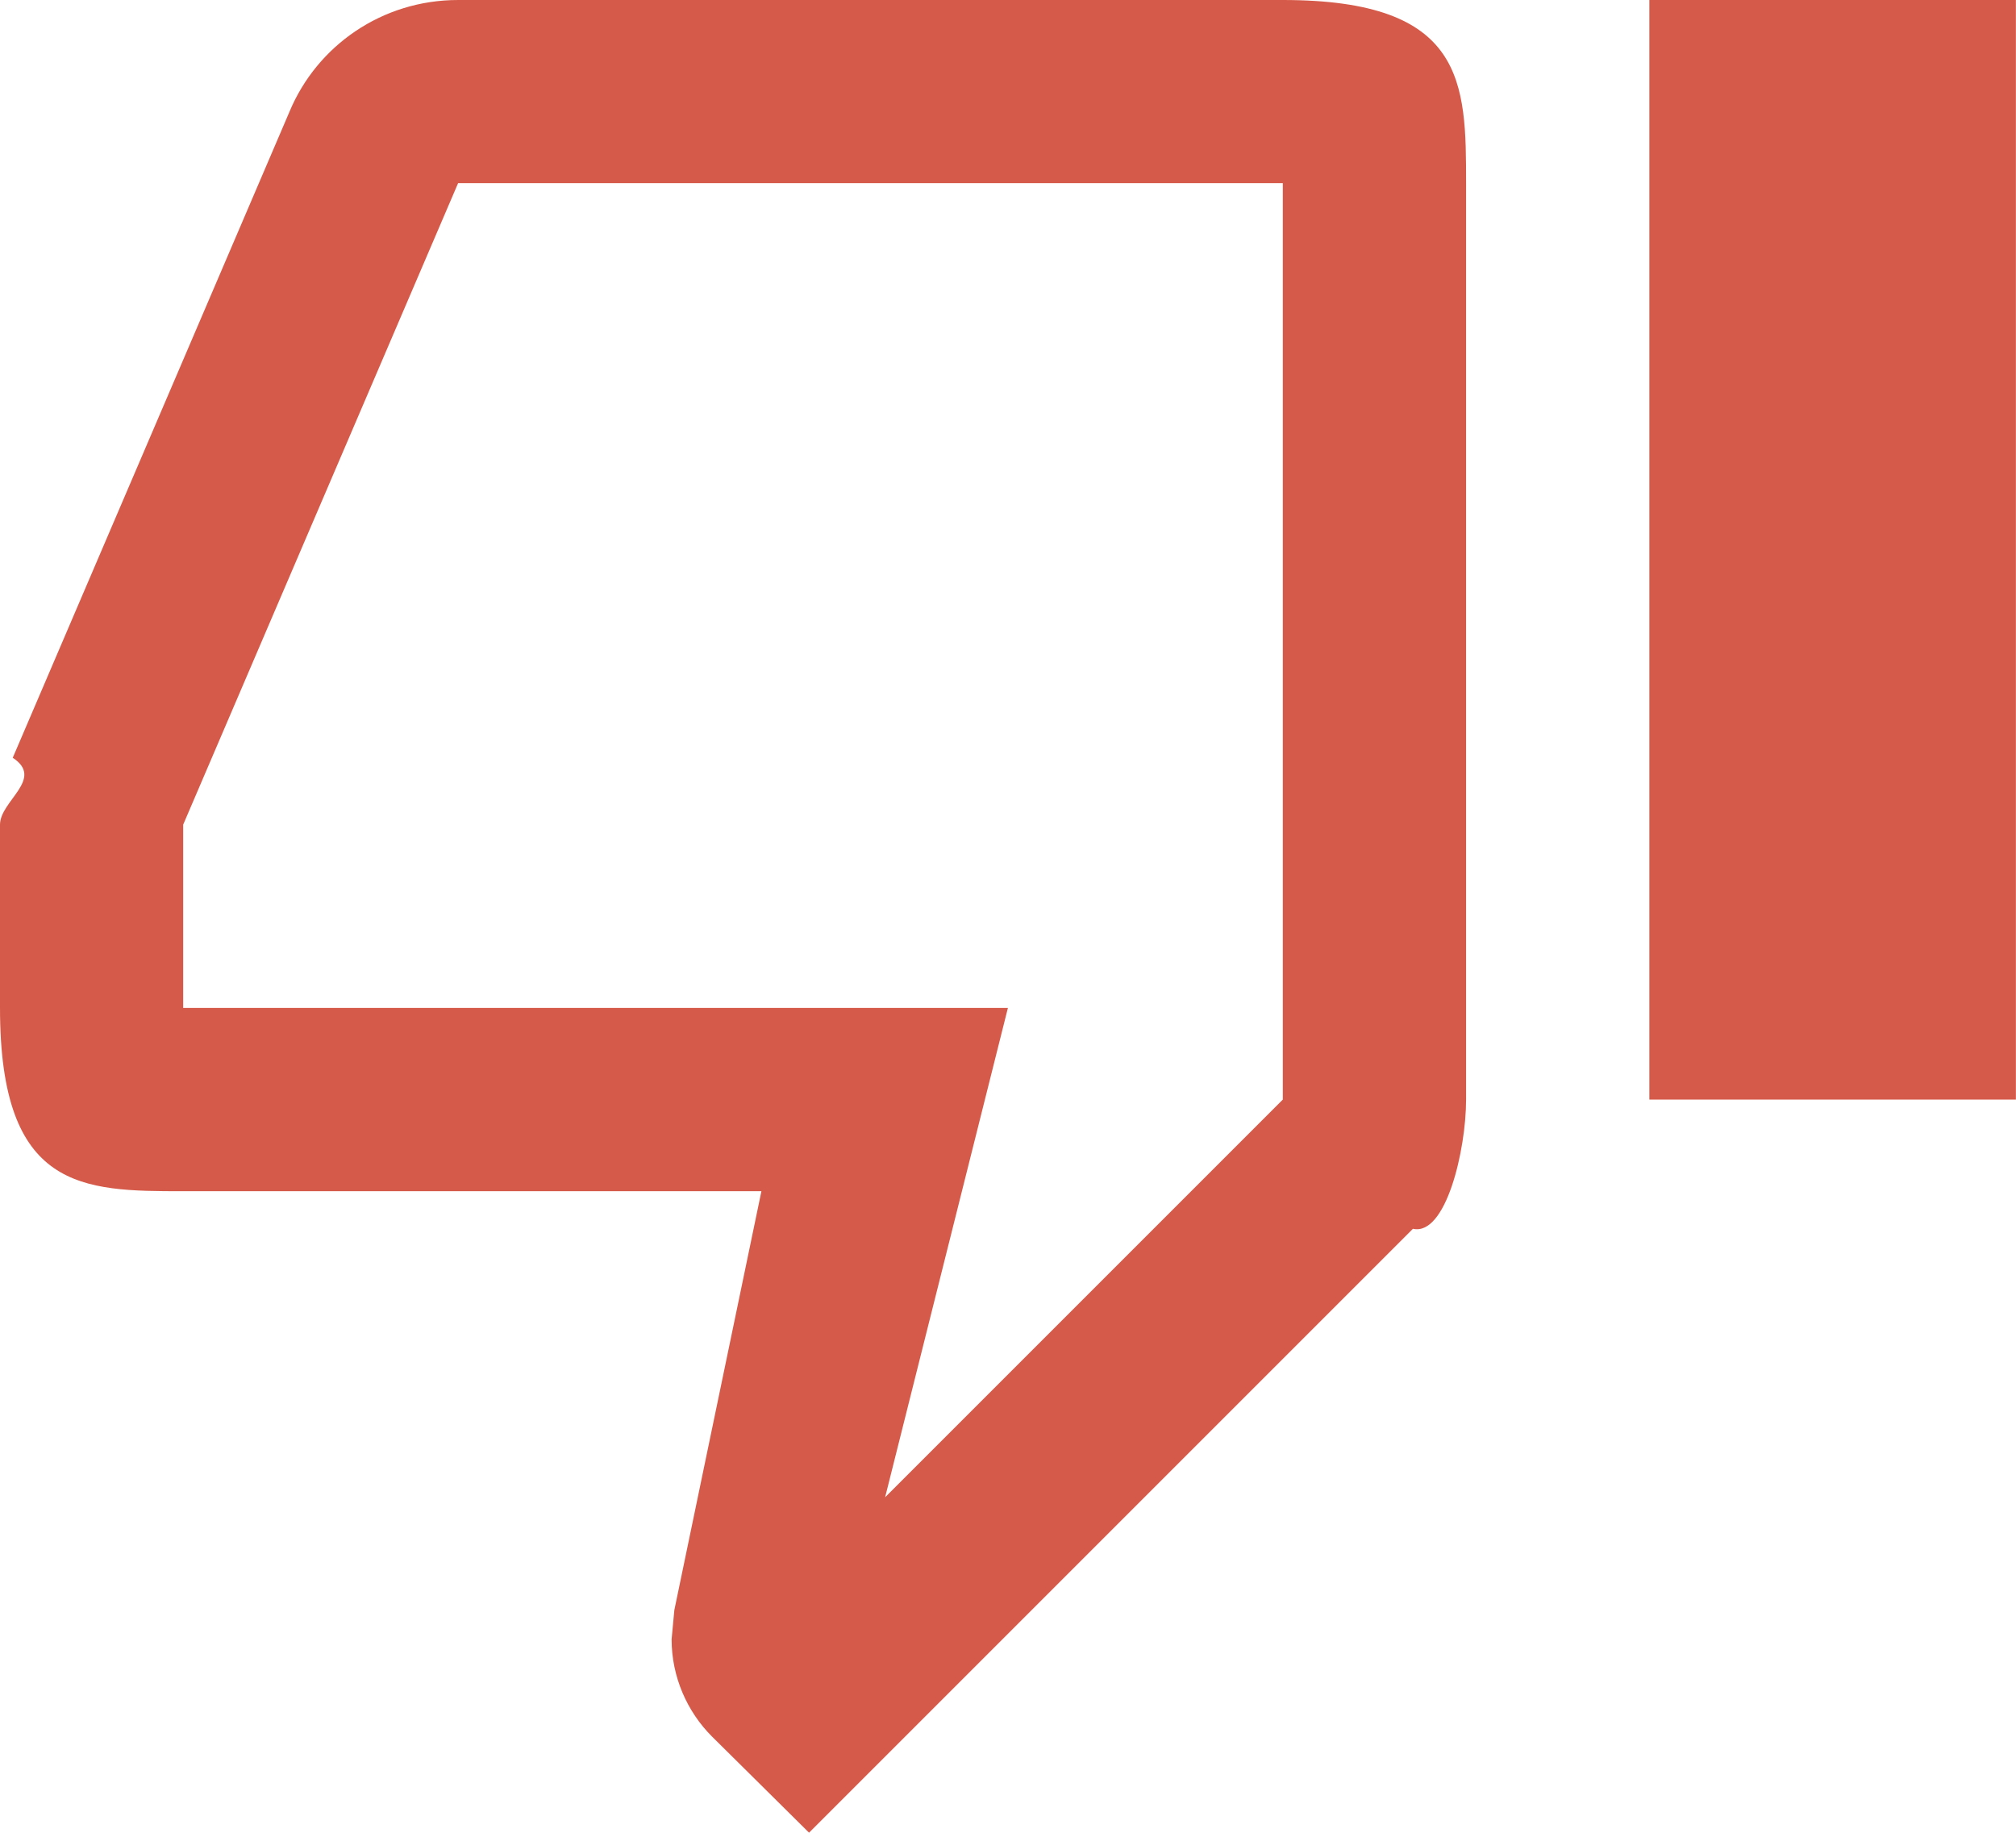 <svg
 xmlns="http://www.w3.org/2000/svg"
 xmlns:xlink="http://www.w3.org/1999/xlink"
 width="22px" height="20px">
<path fill-rule="evenodd"  fill="rgb(214, 90, 73)"
 d="M13.999,0.0 L4.999,0.0 C4.169,0.0 3.459,0.499 3.159,1.219 L0.139,8.269 C0.49,8.499 0.0,8.739 0.0,8.999 L0.0,10.999 C0.0,12.99 0.899,12.999 1.999,12.999 L8.309,12.999 L7.359,17.569 L7.329,17.889 C7.329,18.299 7.499,18.679 7.769,18.949 L8.829,19.999 L15.419,13.409 C15.779,13.49 15.999,12.549 15.999,11.999 L15.999,1.999 C15.999,0.899 15.99,0.0 13.999,0.0 ZM13.999,11.999 L9.659,16.339 L10.999,10.999 L1.999,10.999 L1.999,8.999 L4.999,1.999 L13.999,1.999 L13.999,11.999 ZM21.999,11.999 L17.999,11.999 L17.999,0.0 L21.999,0.0 L21.999,11.999 Z"/>
</svg>
